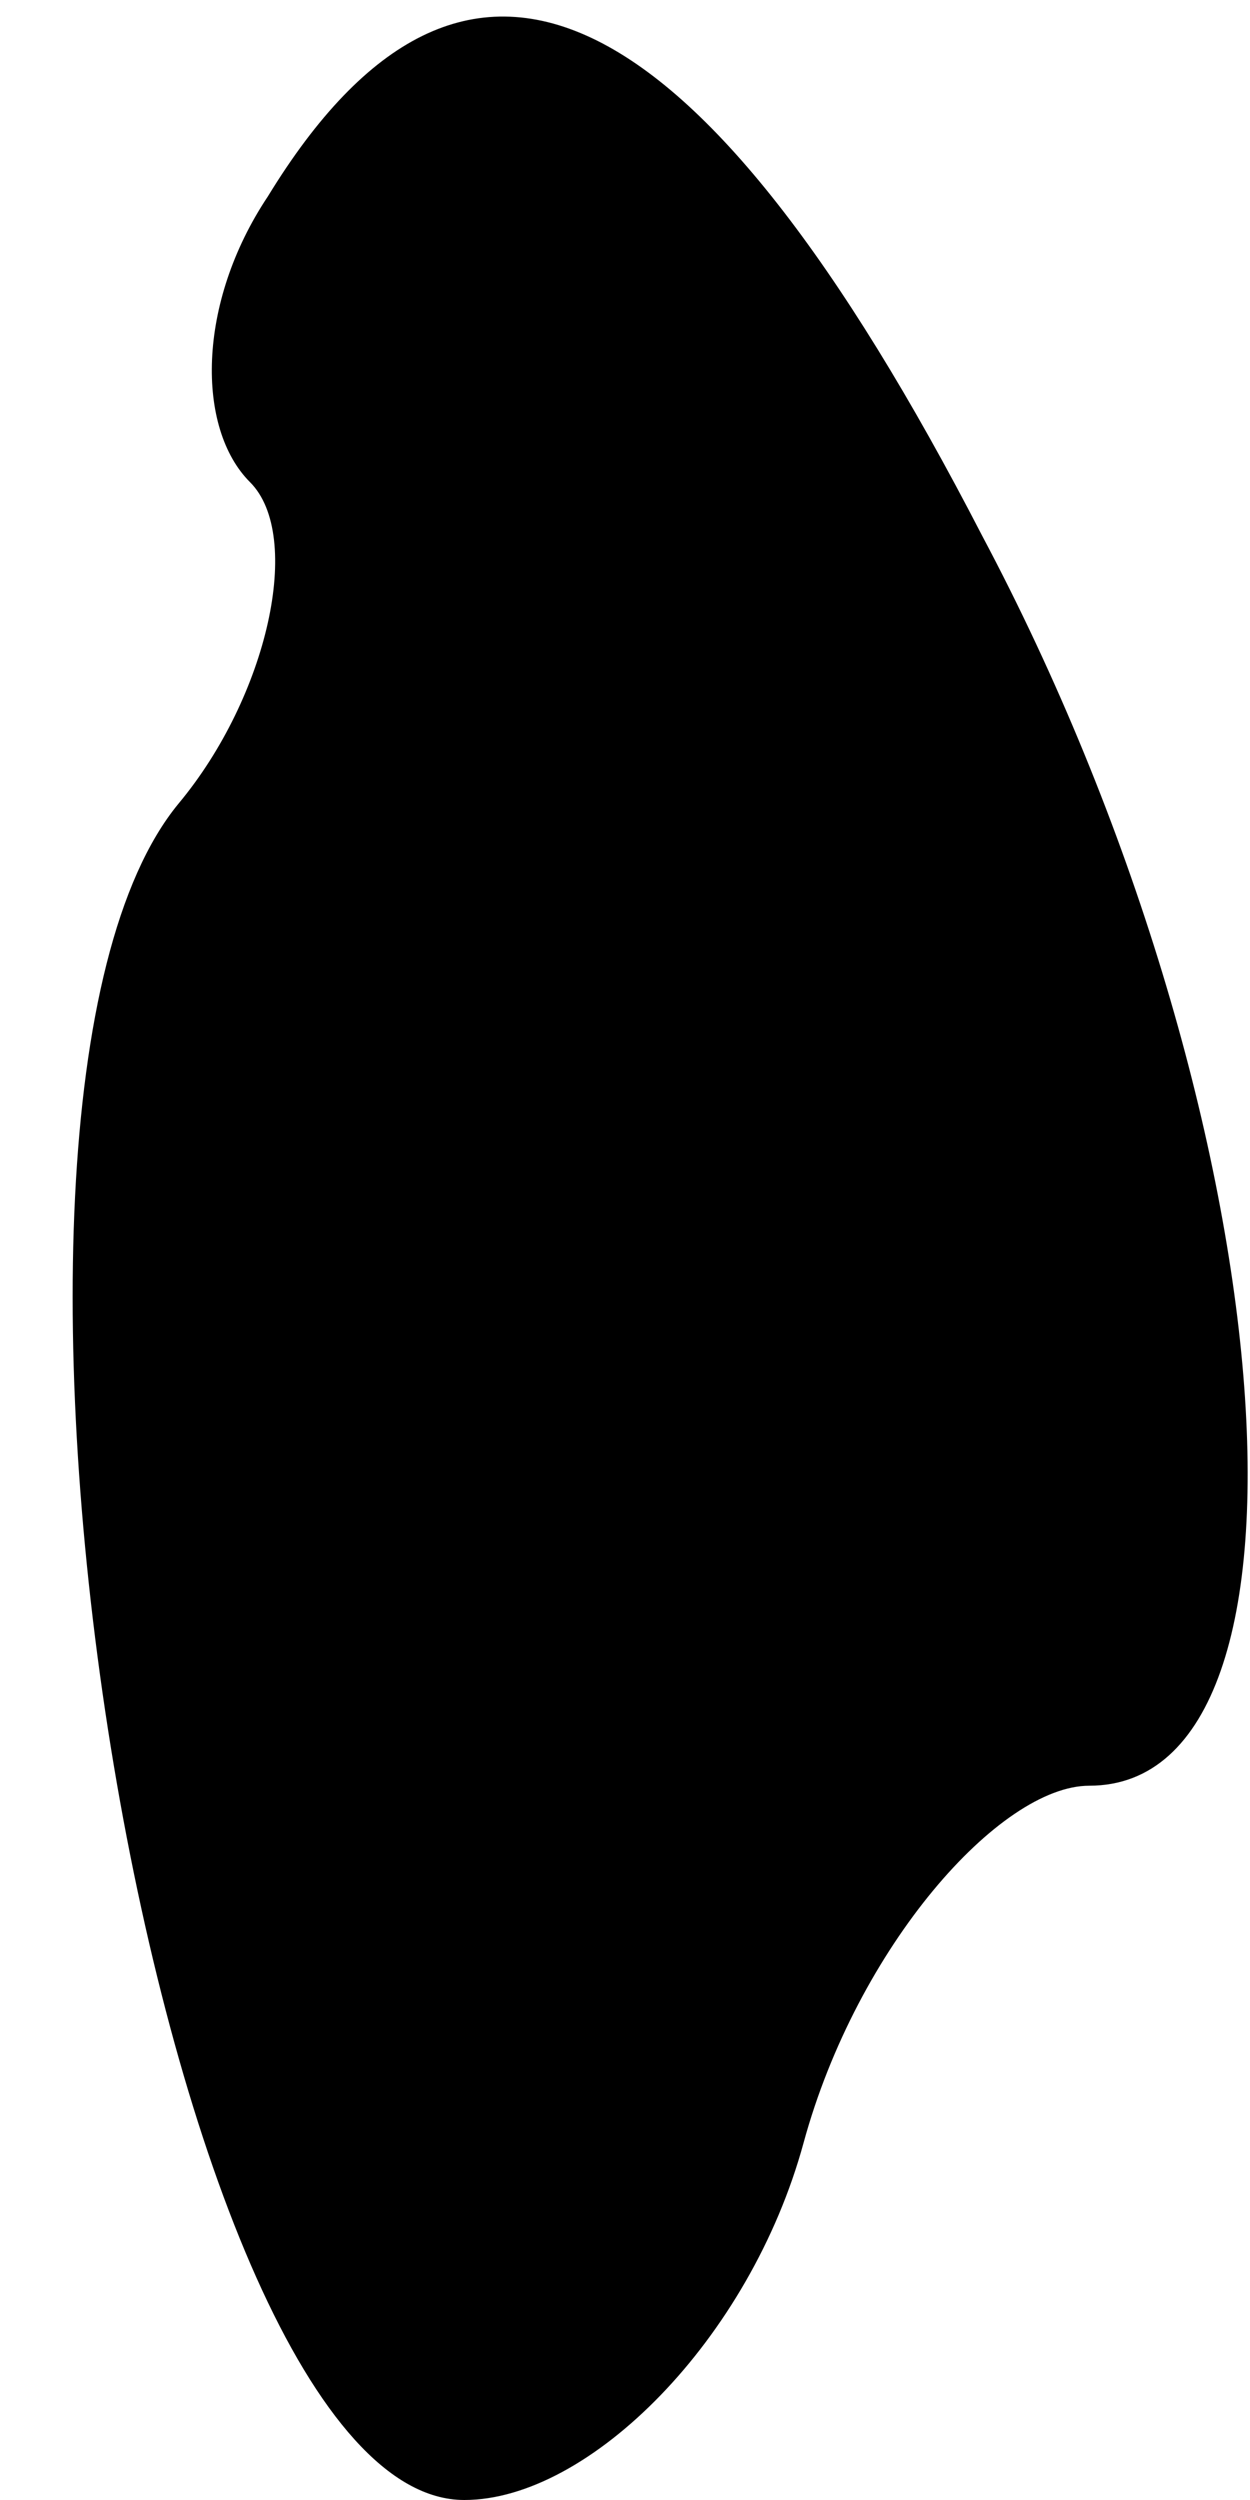 <?xml version="1.0" standalone="no"?>
<!DOCTYPE svg PUBLIC "-//W3C//DTD SVG 20010904//EN"
 "http://www.w3.org/TR/2001/REC-SVG-20010904/DTD/svg10.dtd">
<svg version="1.0" xmlns="http://www.w3.org/2000/svg"
 width="7pt" height="14pt" viewBox="0 0 7 14"
 preserveAspectRatio="xMidYMid meet">
<g transform="translate(0,14) scale(0.1,-0.1)"
fill="#000000" stroke="none">
<path fill="#000000" stroke="none" d="M15 129 c-4 -6 -4 -13 -1 -16 3 -3 1
-12 -4 -18 -14 -17 -1 -95 16 -95 7 0 16 9 19 20 3 11 11 20 16 20 14 0 11 38
-6 70 -16 31 -29 37 -40 19z"/>
</g>
</svg>
